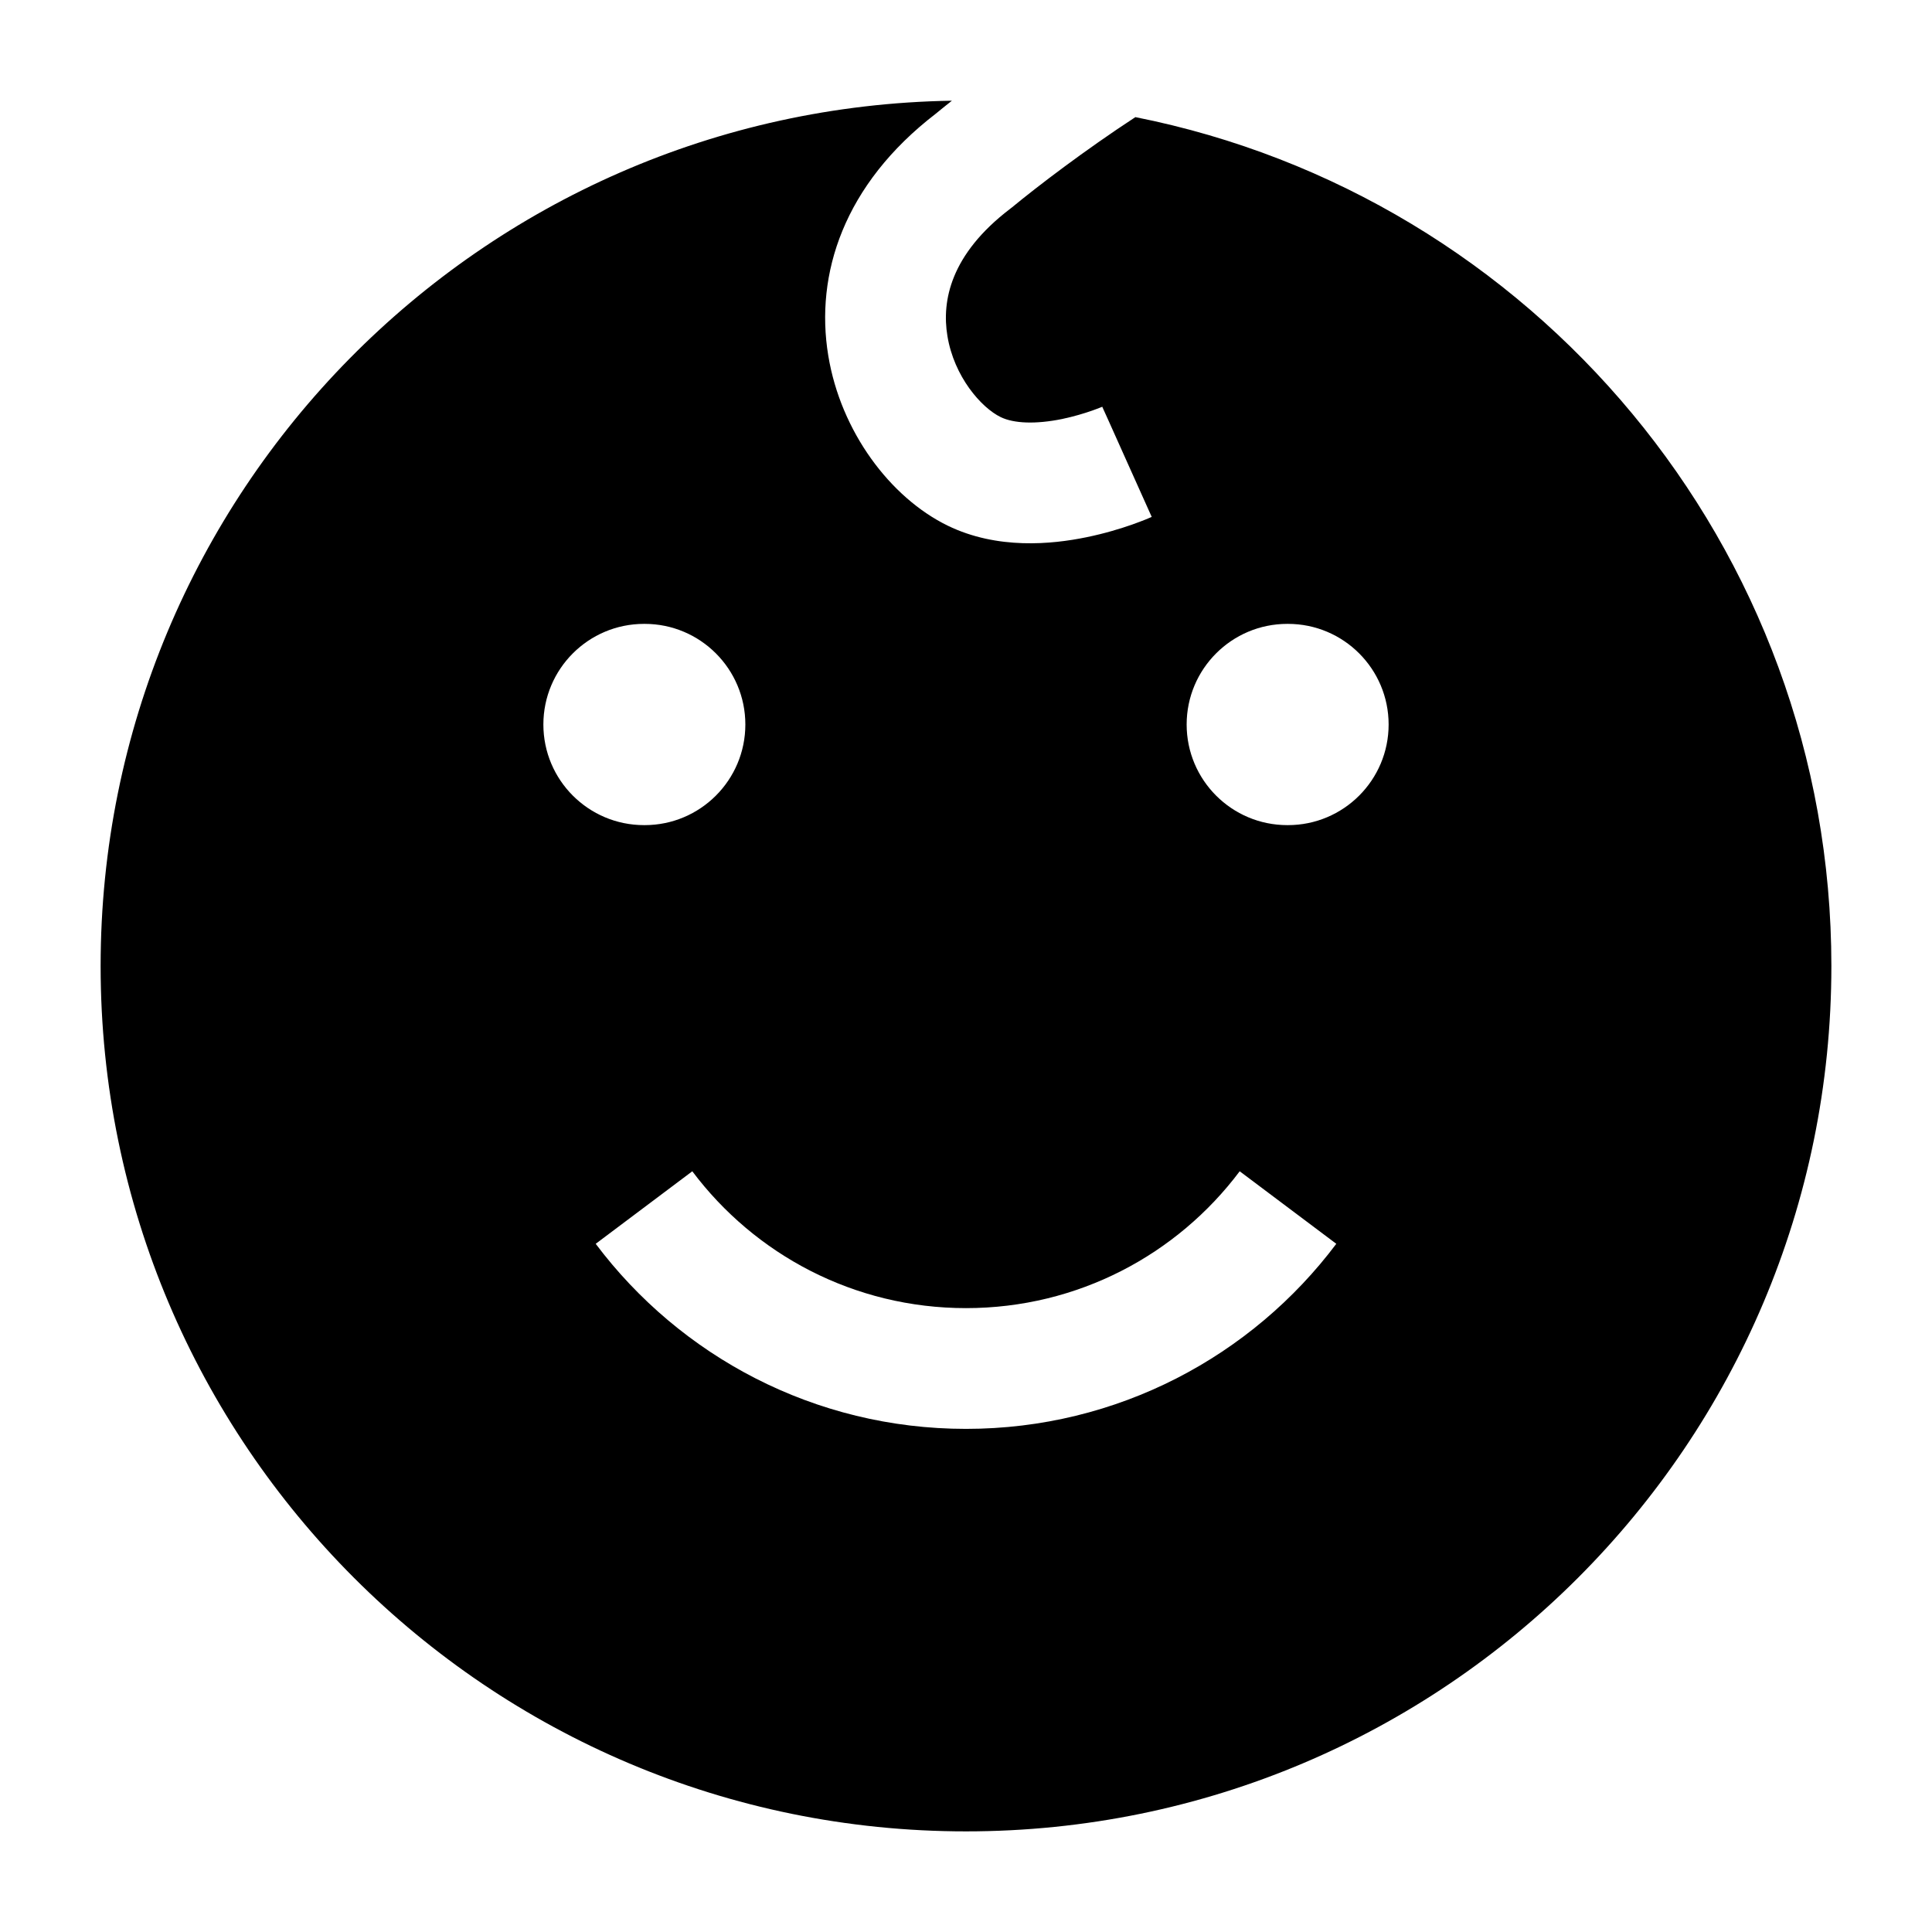 <svg width="24" height="24" viewBox="0 0 24 24" xmlns="http://www.w3.org/2000/svg">
    <path fill-rule="evenodd" clip-rule="evenodd" d="M11.825 1.251C5.968 1.345 1.25 6.121 1.25 12C1.25 17.937 6.063 22.75 12 22.75C17.937 22.75 22.75 17.937 22.75 12C22.75 6.783 19.034 2.434 14.104 1.455C13.477 1.865 12.889 2.314 12.569 2.578L12.557 2.587L12.547 2.595C11.807 3.16 11.697 3.738 11.769 4.173C11.852 4.68 12.19 5.064 12.43 5.181C12.596 5.262 12.869 5.271 13.194 5.205C13.341 5.174 13.472 5.134 13.566 5.101C13.612 5.085 13.647 5.071 13.67 5.062C13.681 5.058 13.689 5.055 13.693 5.053C13.693 5.053 13.693 5.053 13.694 5.055C13.694 5.057 13.695 5.059 13.697 5.063L13.697 5.063L13.697 5.063C13.712 5.095 13.77 5.223 14 5.737C14.307 6.421 14.307 6.421 14.307 6.421L14.305 6.422L14.303 6.423L14.298 6.425L14.282 6.432C14.269 6.438 14.252 6.445 14.232 6.453C14.19 6.47 14.132 6.492 14.062 6.517C13.922 6.566 13.725 6.627 13.495 6.674C13.067 6.762 12.39 6.83 11.773 6.53C11.058 6.181 10.444 5.361 10.289 4.417C10.122 3.405 10.481 2.292 11.625 1.412C11.683 1.364 11.75 1.31 11.825 1.251ZM6.75 9C6.75 8.31 7.31 7.75 8 7.75H8.009C8.699 7.75 9.259 8.31 9.259 9C9.259 9.69 8.699 10.25 8.009 10.25H8C7.31 10.25 6.75 9.69 6.75 9ZM14.741 9C14.741 8.31 15.301 7.75 15.991 7.75H16C16.69 7.75 17.25 8.31 17.25 9C17.25 9.69 16.69 10.25 16 10.25H15.991C15.301 10.25 14.741 9.69 14.741 9ZM15.4 14.55C14.624 15.584 13.39 16.25 12 16.25C10.61 16.25 9.376 15.584 8.6 14.55L7.4 15.451C8.448 16.846 10.118 17.75 12 17.75C13.882 17.75 15.552 16.846 16.6 15.451L15.4 14.55Z"/>
</svg>
